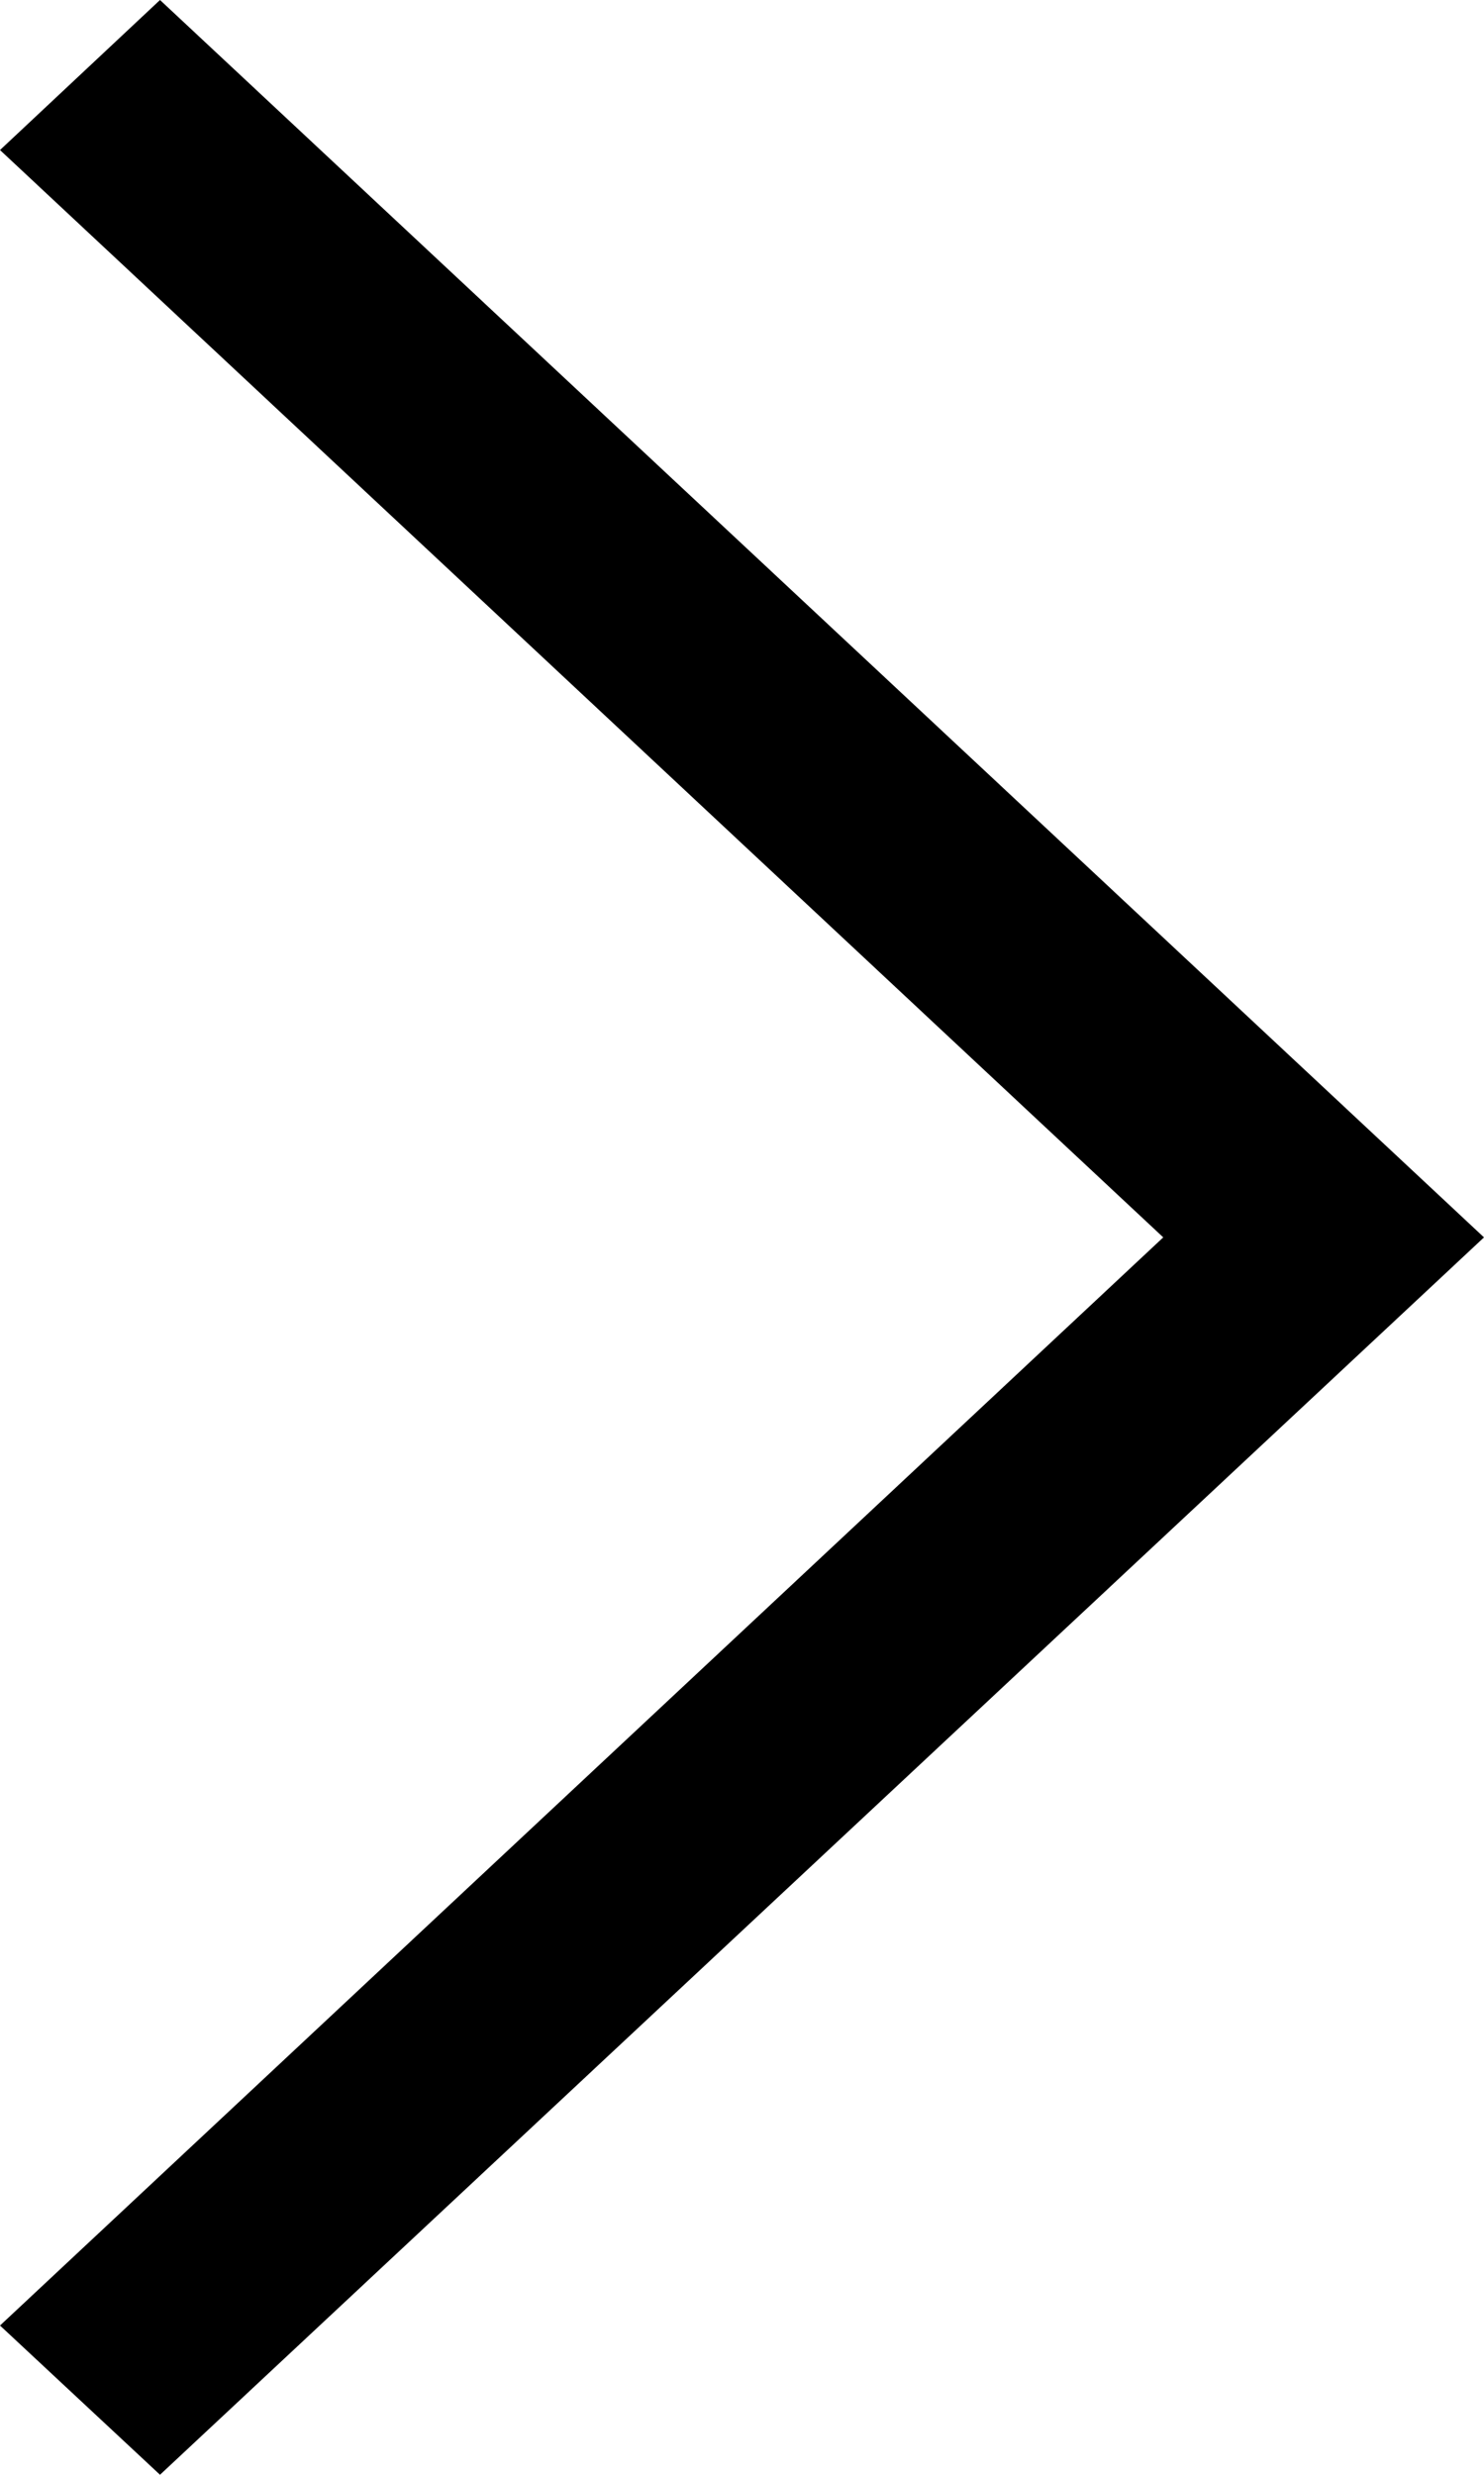 <svg xmlns="http://www.w3.org/2000/svg" width="22" height="36.667" viewBox="0 0 22 36.667">
  <path id="arrow" d="M160,98.223,162.372,96,182,114.333l-19.628,18.333L160,130.455l17.245-16.122Z" transform="translate(-160 -96)"/>
</svg>
